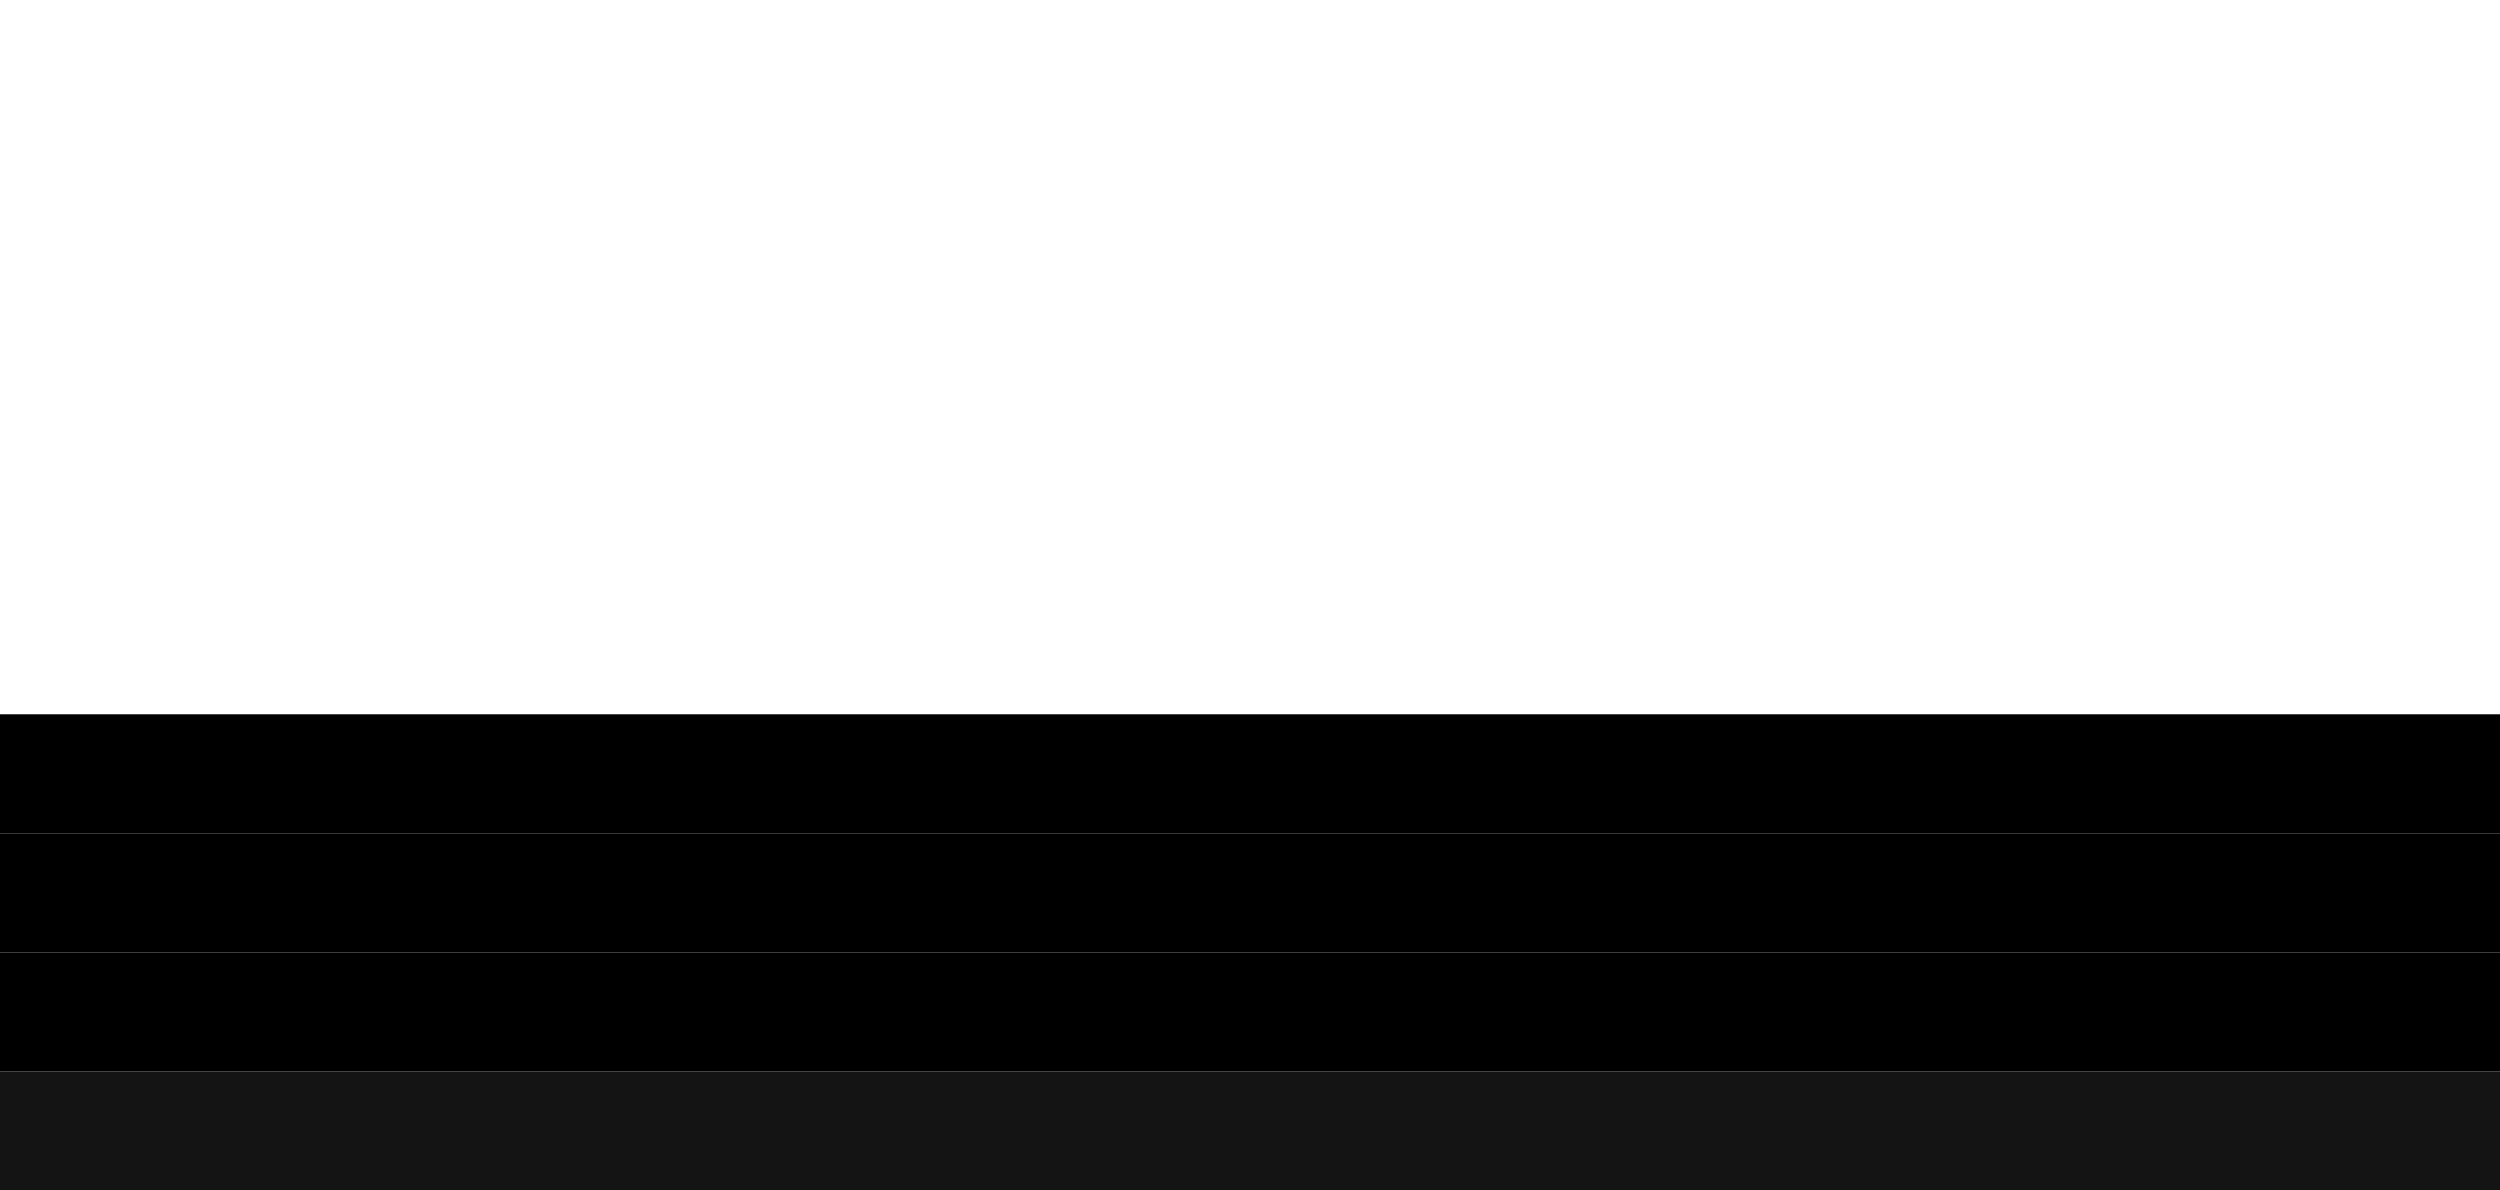 <?xml version="1.0" encoding="UTF-8" standalone="no"?>
<!-- Created with Inkscape (http://www.inkscape.org/) -->

<svg
   xmlns:dc="http://purl.org/dc/elements/1.1/"
   xmlns:cc="http://creativecommons.org/ns#"
   xmlns:rdf="http://www.w3.org/1999/02/22-rdf-syntax-ns#"
   xmlns:svg="http://www.w3.org/2000/svg"
   xmlns="http://www.w3.org/2000/svg"
   xmlns:xlink="http://www.w3.org/1999/xlink"
   xmlns:sodipodi="http://sodipodi.sourceforge.net/DTD/sodipodi-0.dtd"
   xmlns:inkscape="http://www.inkscape.org/namespaces/inkscape"
   width="21"
   height="10"
   id="svg2"
   version="1.1"
   inkscape:version="0.48.5 r10040"
   sodipodi:docname="separator.svg">
  <defs
     id="defs4">
    <linearGradient
       id="linearGradient3765">
      <stop
         id="stop3773"
         offset="0"
         style="stop-color:#141414;stop-opacity:1;" />
      <stop
         style="stop-color:#141414;stop-opacity:1;"
         offset="1"
         id="stop3775" />
    </linearGradient>
    <linearGradient
       id="linearGradient3753">
      <stop
         id="stop3761"
         offset="0"
         style="stop-color:#000000;stop-opacity:1;" />
      <stop
         style="stop-color:#000000;stop-opacity:1;"
         offset="1"
         id="stop3763" />
    </linearGradient>
    <linearGradient
       inkscape:collect="always"
       xlink:href="#linearGradient3753"
       id="linearGradient3759"
       x1="0"
       y1="8.5"
       x2="21"
       y2="8.5"
       gradientUnits="userSpaceOnUse"
       gradientTransform="translate(0,-1)" />
    <linearGradient
       inkscape:collect="always"
       xlink:href="#linearGradient3765"
       id="linearGradient3771"
       x1="0"
       y1="9.5"
       x2="21"
       y2="9.5"
       gradientUnits="userSpaceOnUse" />
    <linearGradient
       inkscape:collect="always"
       xlink:href="#linearGradient3753-1"
       id="linearGradient3759-2"
       x1="0"
       y1="8.5"
       x2="21"
       y2="8.5"
       gradientUnits="userSpaceOnUse"
       gradientTransform="translate(0,-1)" />
    <linearGradient
       id="linearGradient3753-1">
      <stop
         id="stop3761-5"
         offset="0"
         style="stop-color:#000000;stop-opacity:1;" />
      <stop
         style="stop-color:#000000;stop-opacity:1;"
         offset="1"
         id="stop3763-8" />
    </linearGradient>
    <linearGradient
       y2="8.5"
       x2="21"
       y1="8.5"
       x1="0"
       gradientUnits="userSpaceOnUse"
       id="linearGradient3792"
       xlink:href="#linearGradient3753-1"
       inkscape:collect="always" />
    <linearGradient
       inkscape:collect="always"
       xlink:href="#linearGradient3753-18"
       id="linearGradient3759-0"
       x1="0"
       y1="8.5"
       x2="21"
       y2="8.5"
       gradientUnits="userSpaceOnUse"
       gradientTransform="translate(0,-1)" />
    <linearGradient
       id="linearGradient3753-18">
      <stop
         id="stop3761-2"
         offset="0"
         style="stop-color:#000000;stop-opacity:1;" />
      <stop
         style="stop-color:#000000;stop-opacity:1;"
         offset="1"
         id="stop3763-5" />
    </linearGradient>
    <linearGradient
       y2="8.5"
       x2="21"
       y1="8.5"
       x1="0"
       gradientTransform="translate(0,-2)"
       gradientUnits="userSpaceOnUse"
       id="linearGradient3826"
       xlink:href="#linearGradient3753-18"
       inkscape:collect="always" />
  </defs>
  <sodipodi:namedview
     id="base"
     pagecolor="#000000"
     bordercolor="#666666"
     borderopacity="1.0"
     inkscape:pageopacity="0"
     inkscape:pageshadow="2"
     inkscape:zoom="44.8"
     inkscape:cx="7.9123669"
     inkscape:cy="3.0244232"
     inkscape:document-units="px"
     inkscape:current-layer="layer1"
     showgrid="true"
     showguides="true"
     inkscape:guide-bbox="true"
     inkscape:window-width="1920"
     inkscape:window-height="1047"
     inkscape:window-x="1366"
     inkscape:window-y="0"
     inkscape:window-maximized="1"
     guidetolerance="10000"
     objecttolerance="10000">
    <inkscape:grid
       type="xygrid"
       id="grid3792"
       empspacing="10"
       visible="true"
       enabled="true"
       snapvisiblegridlinesonly="true" />
  </sodipodi:namedview>
  <g
     inkscape:label="Layer 1"
     inkscape:groupmode="layer"
     id="layer1">
    <rect
       style="fill:url(#linearGradient3771);fill-opacity:1;stroke:none"
       id="rect3796"
       width="21"
       height="1"
       x="0"
       y="9" />
    <rect
       style="fill:url(#linearGradient3759);fill-opacity:1;stroke:none"
       id="rect2986"
       width="21"
       height="1"
       x="0"
       y="7" />
    <rect
       style="fill:url(#linearGradient3792);fill-opacity:1;stroke:none"
       id="rect2986-6"
       width="21"
       height="1"
       x="0"
       y="8" />
    <rect
       style="fill:url(#linearGradient3826);fill-opacity:1;stroke:none"
       id="rect2986-1"
       width="21"
       height="1"
       x="0"
       y="6" />
  </g>
</svg>
